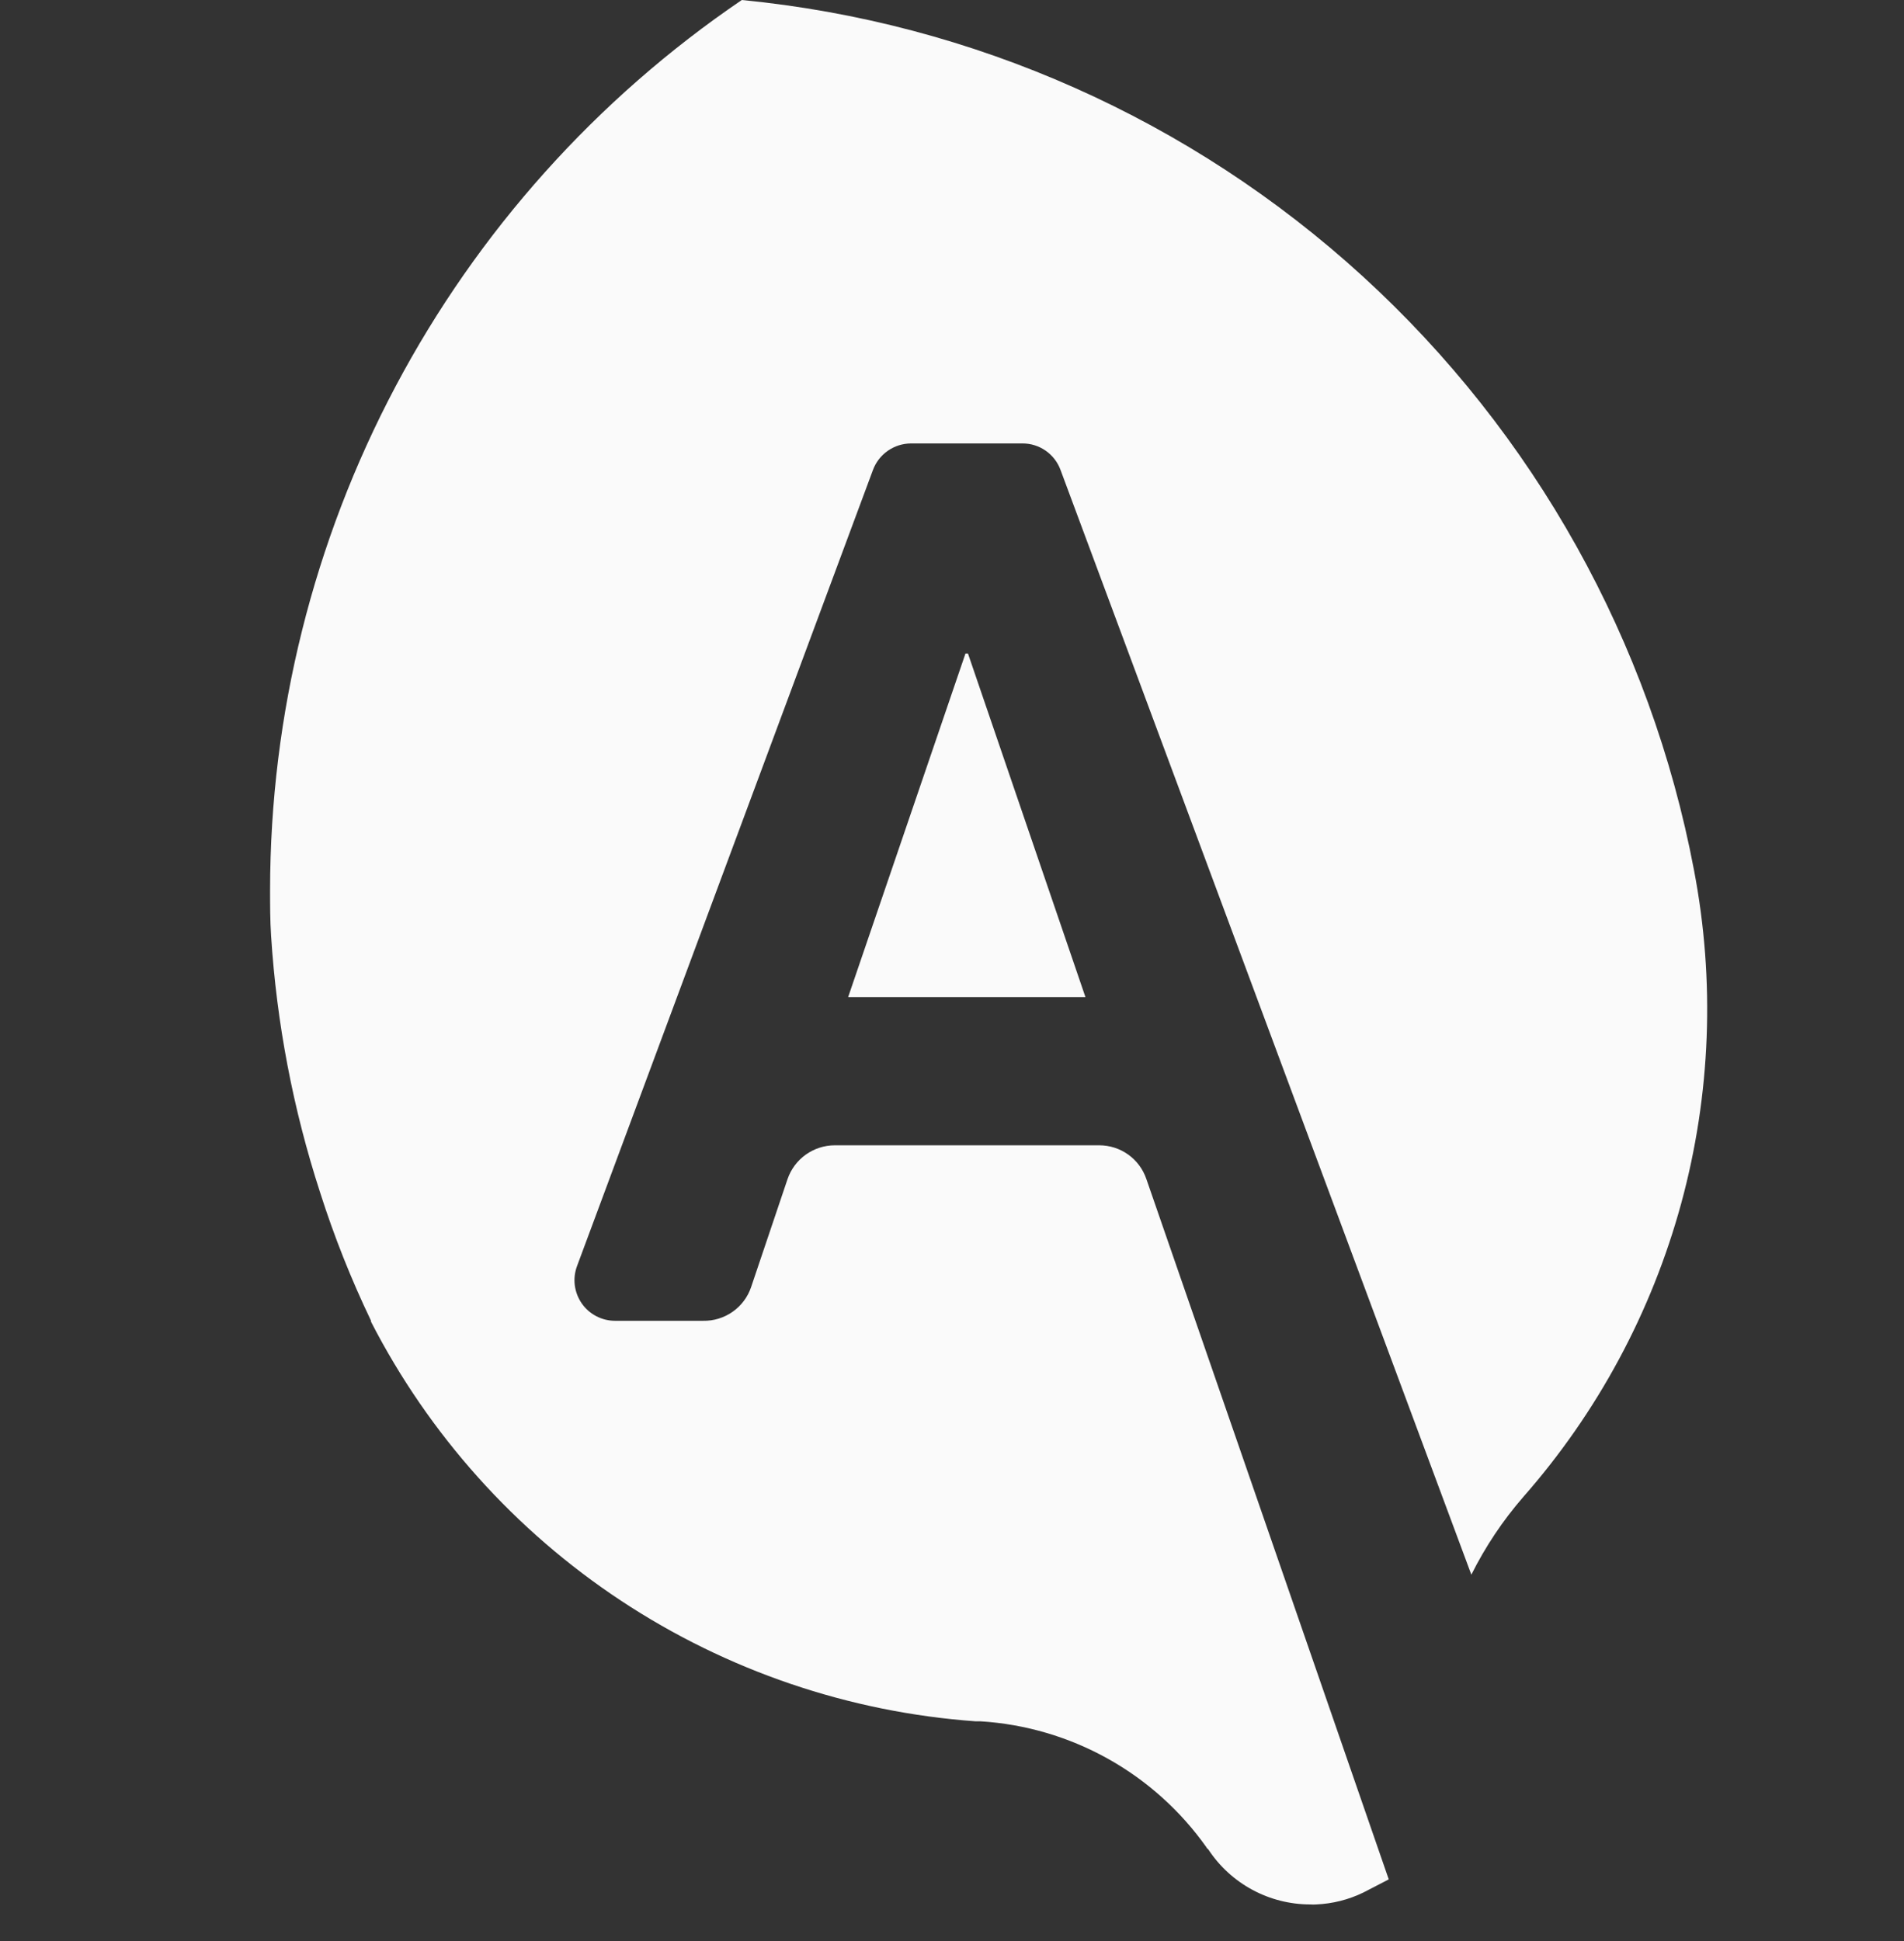 <svg width="52" height="53" viewBox="0 0 52 53" fill="none" xmlns="http://www.w3.org/2000/svg">
<rect x="0" y="0" width="52" height="53" fill="#333333" stroke="none"/>
<path d="M26.368 17.844L23.164 27.224H29.644L26.436 17.844H26.368Z" fill="#FAFAFA"/>
<path d="M46.264 23.756C45.081 17.517 41.907 11.829 37.219 7.546C32.531 3.263 26.58 0.615 20.26 0C16.294 2.694 13.048 6.317 10.802 10.553C8.557 14.789 7.38 19.51 7.376 24.304C7.376 24.704 7.376 25.136 7.404 25.552C7.555 27.932 8.004 30.284 8.74 32.552C9.122 33.752 9.587 34.924 10.132 36.06C10.134 36.069 10.134 36.079 10.132 36.088C11.716 39.172 14.068 41.796 16.961 43.707C19.854 45.618 23.19 46.752 26.648 47H26.78C28.001 47.076 29.189 47.425 30.257 48.021C31.325 48.617 32.246 49.445 32.952 50.444C32.952 50.464 32.988 50.48 33.004 50.504C33.308 50.964 33.72 51.341 34.206 51.602C34.691 51.863 35.233 52 35.784 52C35.84 52.004 35.896 52.004 35.952 52C36.396 51.98 36.832 51.87 37.232 51.676L37.928 51.316L31.308 32.192C31.216 31.923 31.043 31.69 30.812 31.525C30.581 31.36 30.304 31.272 30.02 31.272H22.8C22.515 31.272 22.238 31.362 22.006 31.527C21.774 31.693 21.6 31.927 21.508 32.196L20.516 35.136C20.425 35.411 20.247 35.65 20.011 35.816C19.774 35.983 19.49 36.07 19.2 36.064H16.8C16.621 36.064 16.444 36.021 16.285 35.938C16.127 35.856 15.99 35.736 15.888 35.589C15.786 35.441 15.721 35.272 15.698 35.094C15.676 34.916 15.697 34.736 15.76 34.568L23.84 12.836C23.918 12.623 24.06 12.439 24.246 12.309C24.432 12.179 24.653 12.109 24.88 12.108H27.924C28.151 12.107 28.372 12.176 28.558 12.306C28.744 12.435 28.886 12.619 28.964 12.832L40.184 42.996C40.565 42.233 41.041 41.52 41.6 40.876C43.631 38.567 45.107 35.824 45.916 32.856C46.724 29.889 46.843 26.776 46.264 23.756Z" fill="#FAFAFA"/>
</svg>

